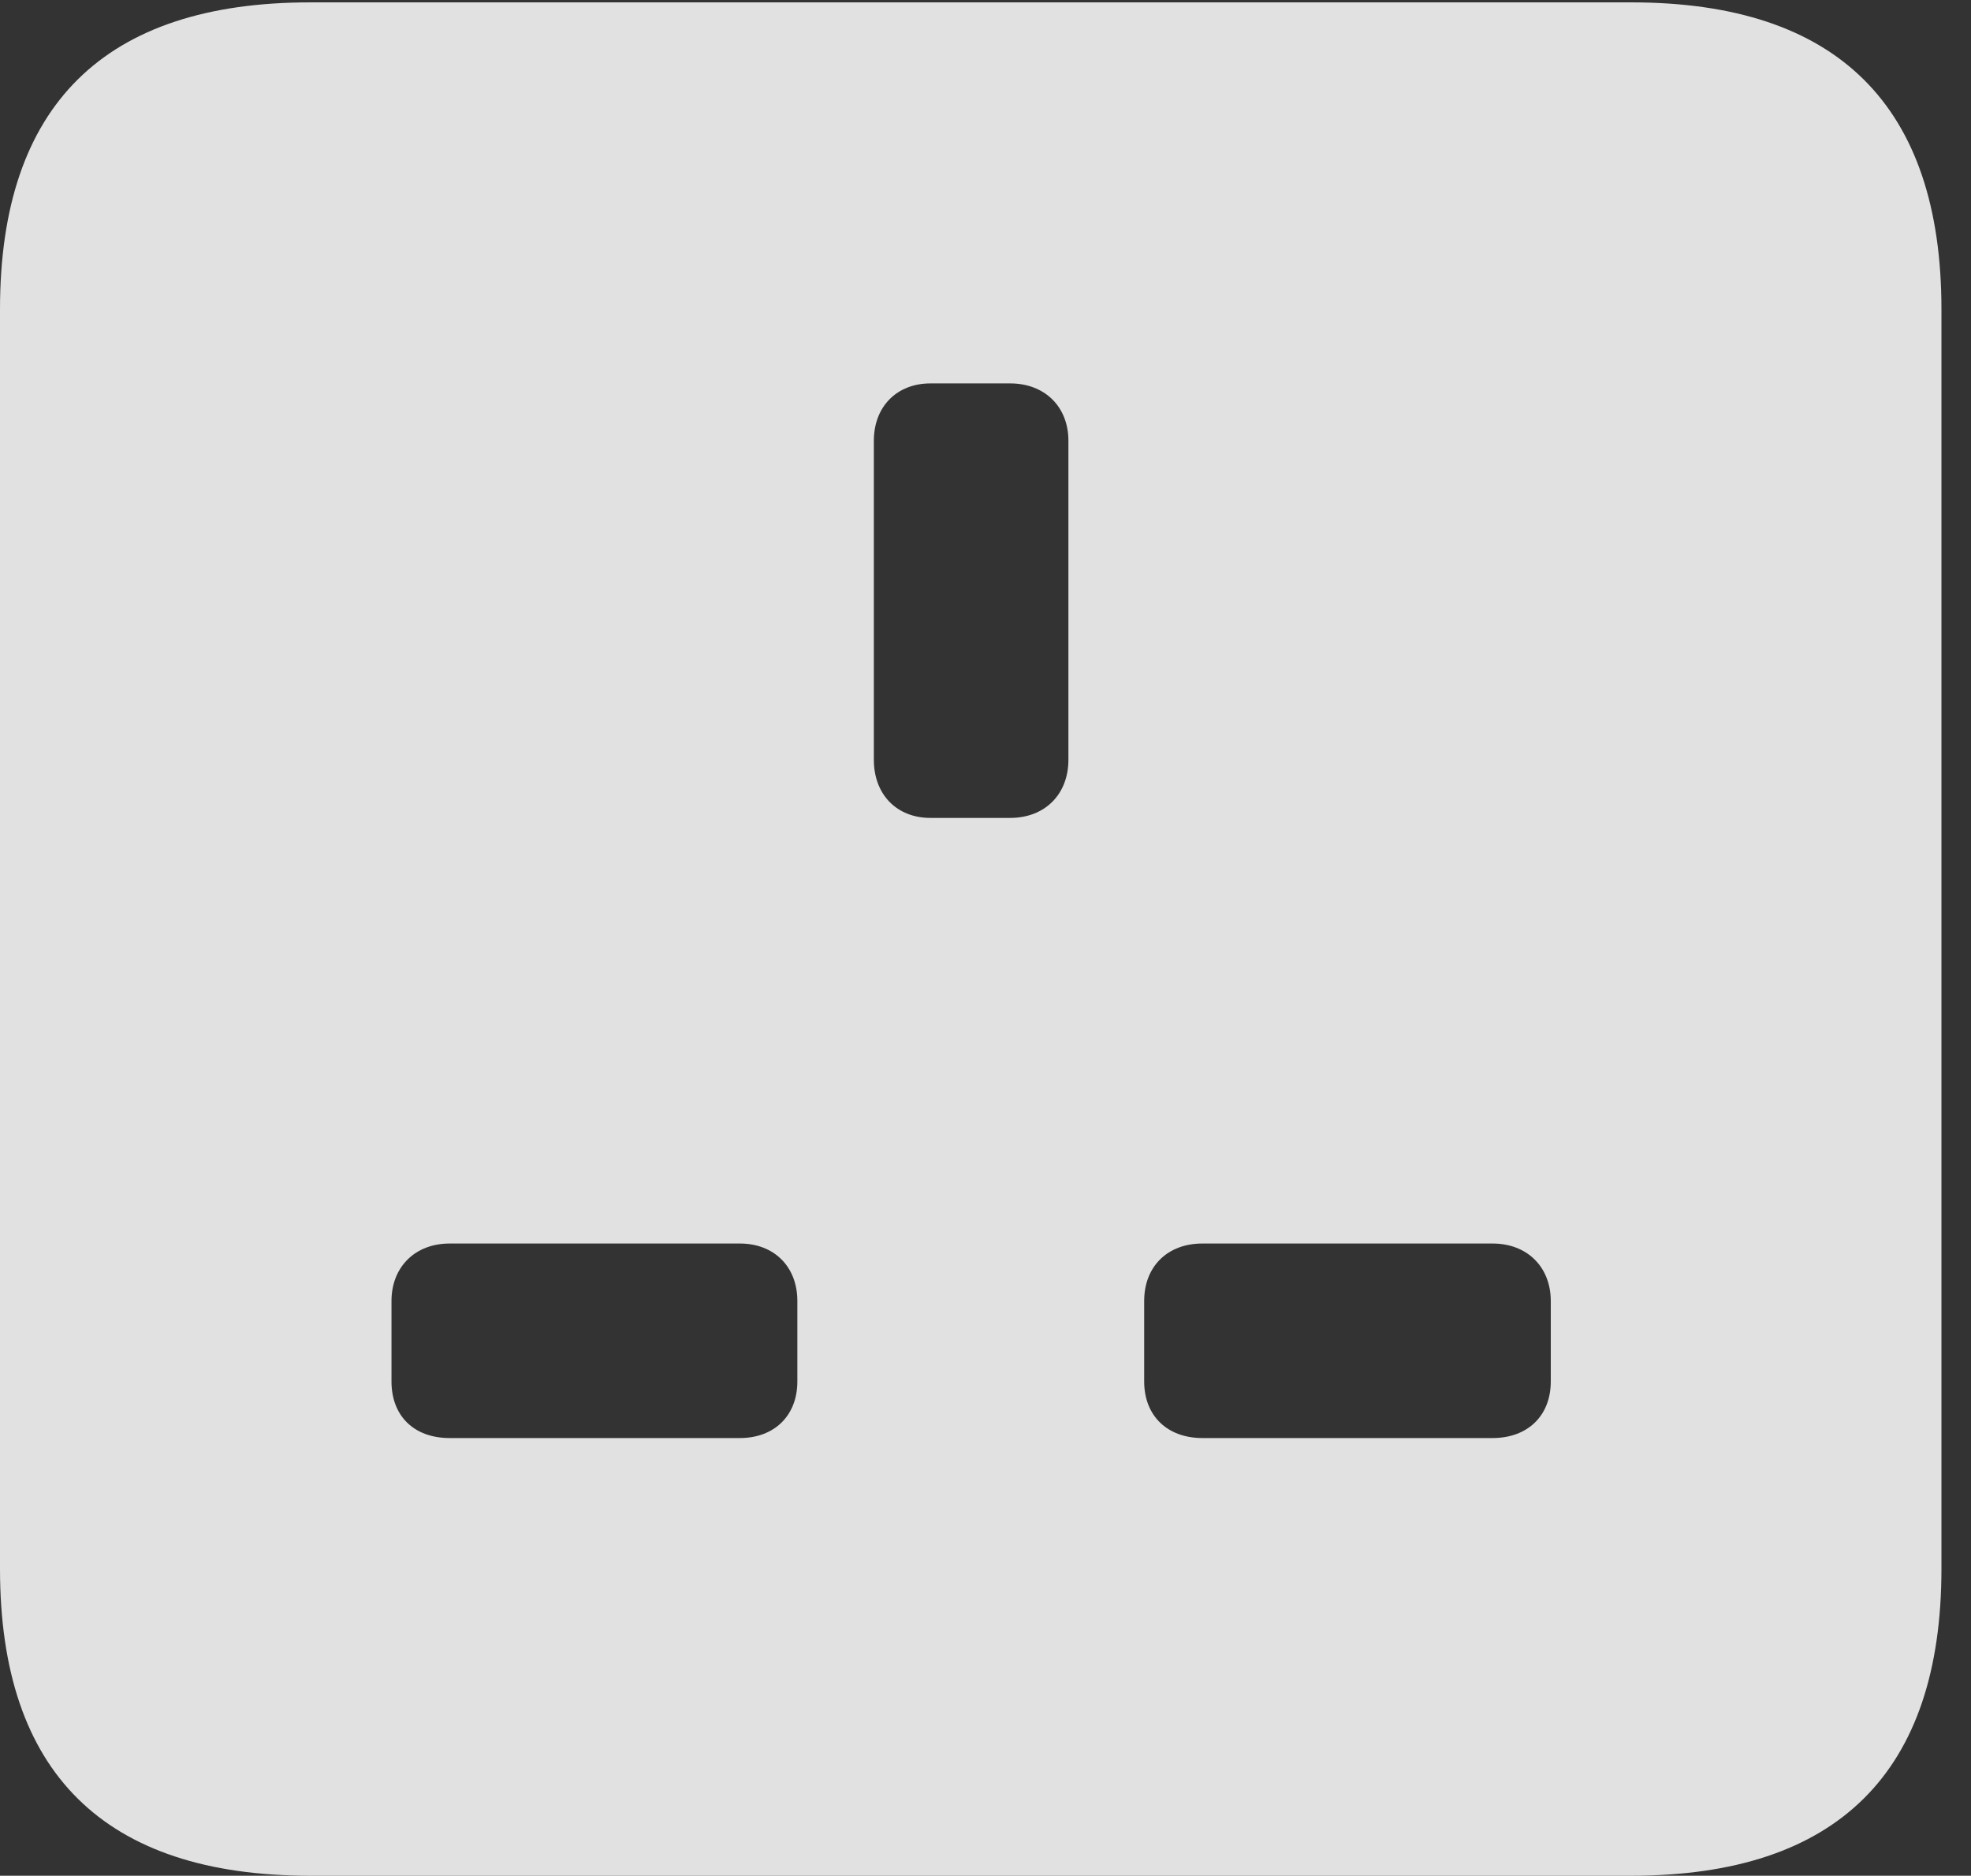 <?xml version="1.0" encoding="UTF-8"?>
<!--Generator: Apple Native CoreSVG 232.5-->
<!DOCTYPE svg
PUBLIC "-//W3C//DTD SVG 1.1//EN"
       "http://www.w3.org/Graphics/SVG/1.1/DTD/svg11.dtd">
<svg version="1.1" xmlns="http://www.w3.org/2000/svg" xmlns:xlink="http://www.w3.org/1999/xlink" width="24.141" height="22.979">
 <rect width="100%" height="100%" fill="#333333" stroke="none"/>
 <g>
  <rect height="22.979" opacity="0" width="24.141" x="0" y="0"/>
  <path d="M23.779 3.789L23.779 19.219C23.779 21.709 22.51 22.979 19.98 22.979L3.799 22.979C1.279 22.979 0 21.719 0 19.219L0 3.789C0 1.289 1.279 0.029 3.799 0.029L19.98 0.029C22.51 0.029 23.779 1.299 23.779 3.789ZM5.508 15.234C5.078 15.234 4.795 15.527 4.795 15.938L4.795 16.924C4.795 17.344 5.068 17.617 5.508 17.617L9.062 17.617C9.482 17.617 9.766 17.344 9.766 16.924L9.766 15.938C9.766 15.518 9.482 15.234 9.062 15.234ZM14.727 15.234C14.297 15.234 14.014 15.518 14.014 15.938L14.014 16.924C14.014 17.344 14.297 17.617 14.727 17.617L18.281 17.617C18.711 17.617 18.994 17.344 18.994 16.924L18.994 15.938C18.994 15.527 18.711 15.234 18.281 15.234ZM11.396 4.697C10.986 4.697 10.703 4.98 10.703 5.4L10.703 9.307C10.703 9.736 10.986 10.02 11.396 10.02L12.373 10.02C12.793 10.02 13.086 9.736 13.086 9.307L13.086 5.4C13.086 4.98 12.793 4.697 12.373 4.697Z" fill="#ffffff" fill-opacity="0.85"/>
 </g>
</svg>
